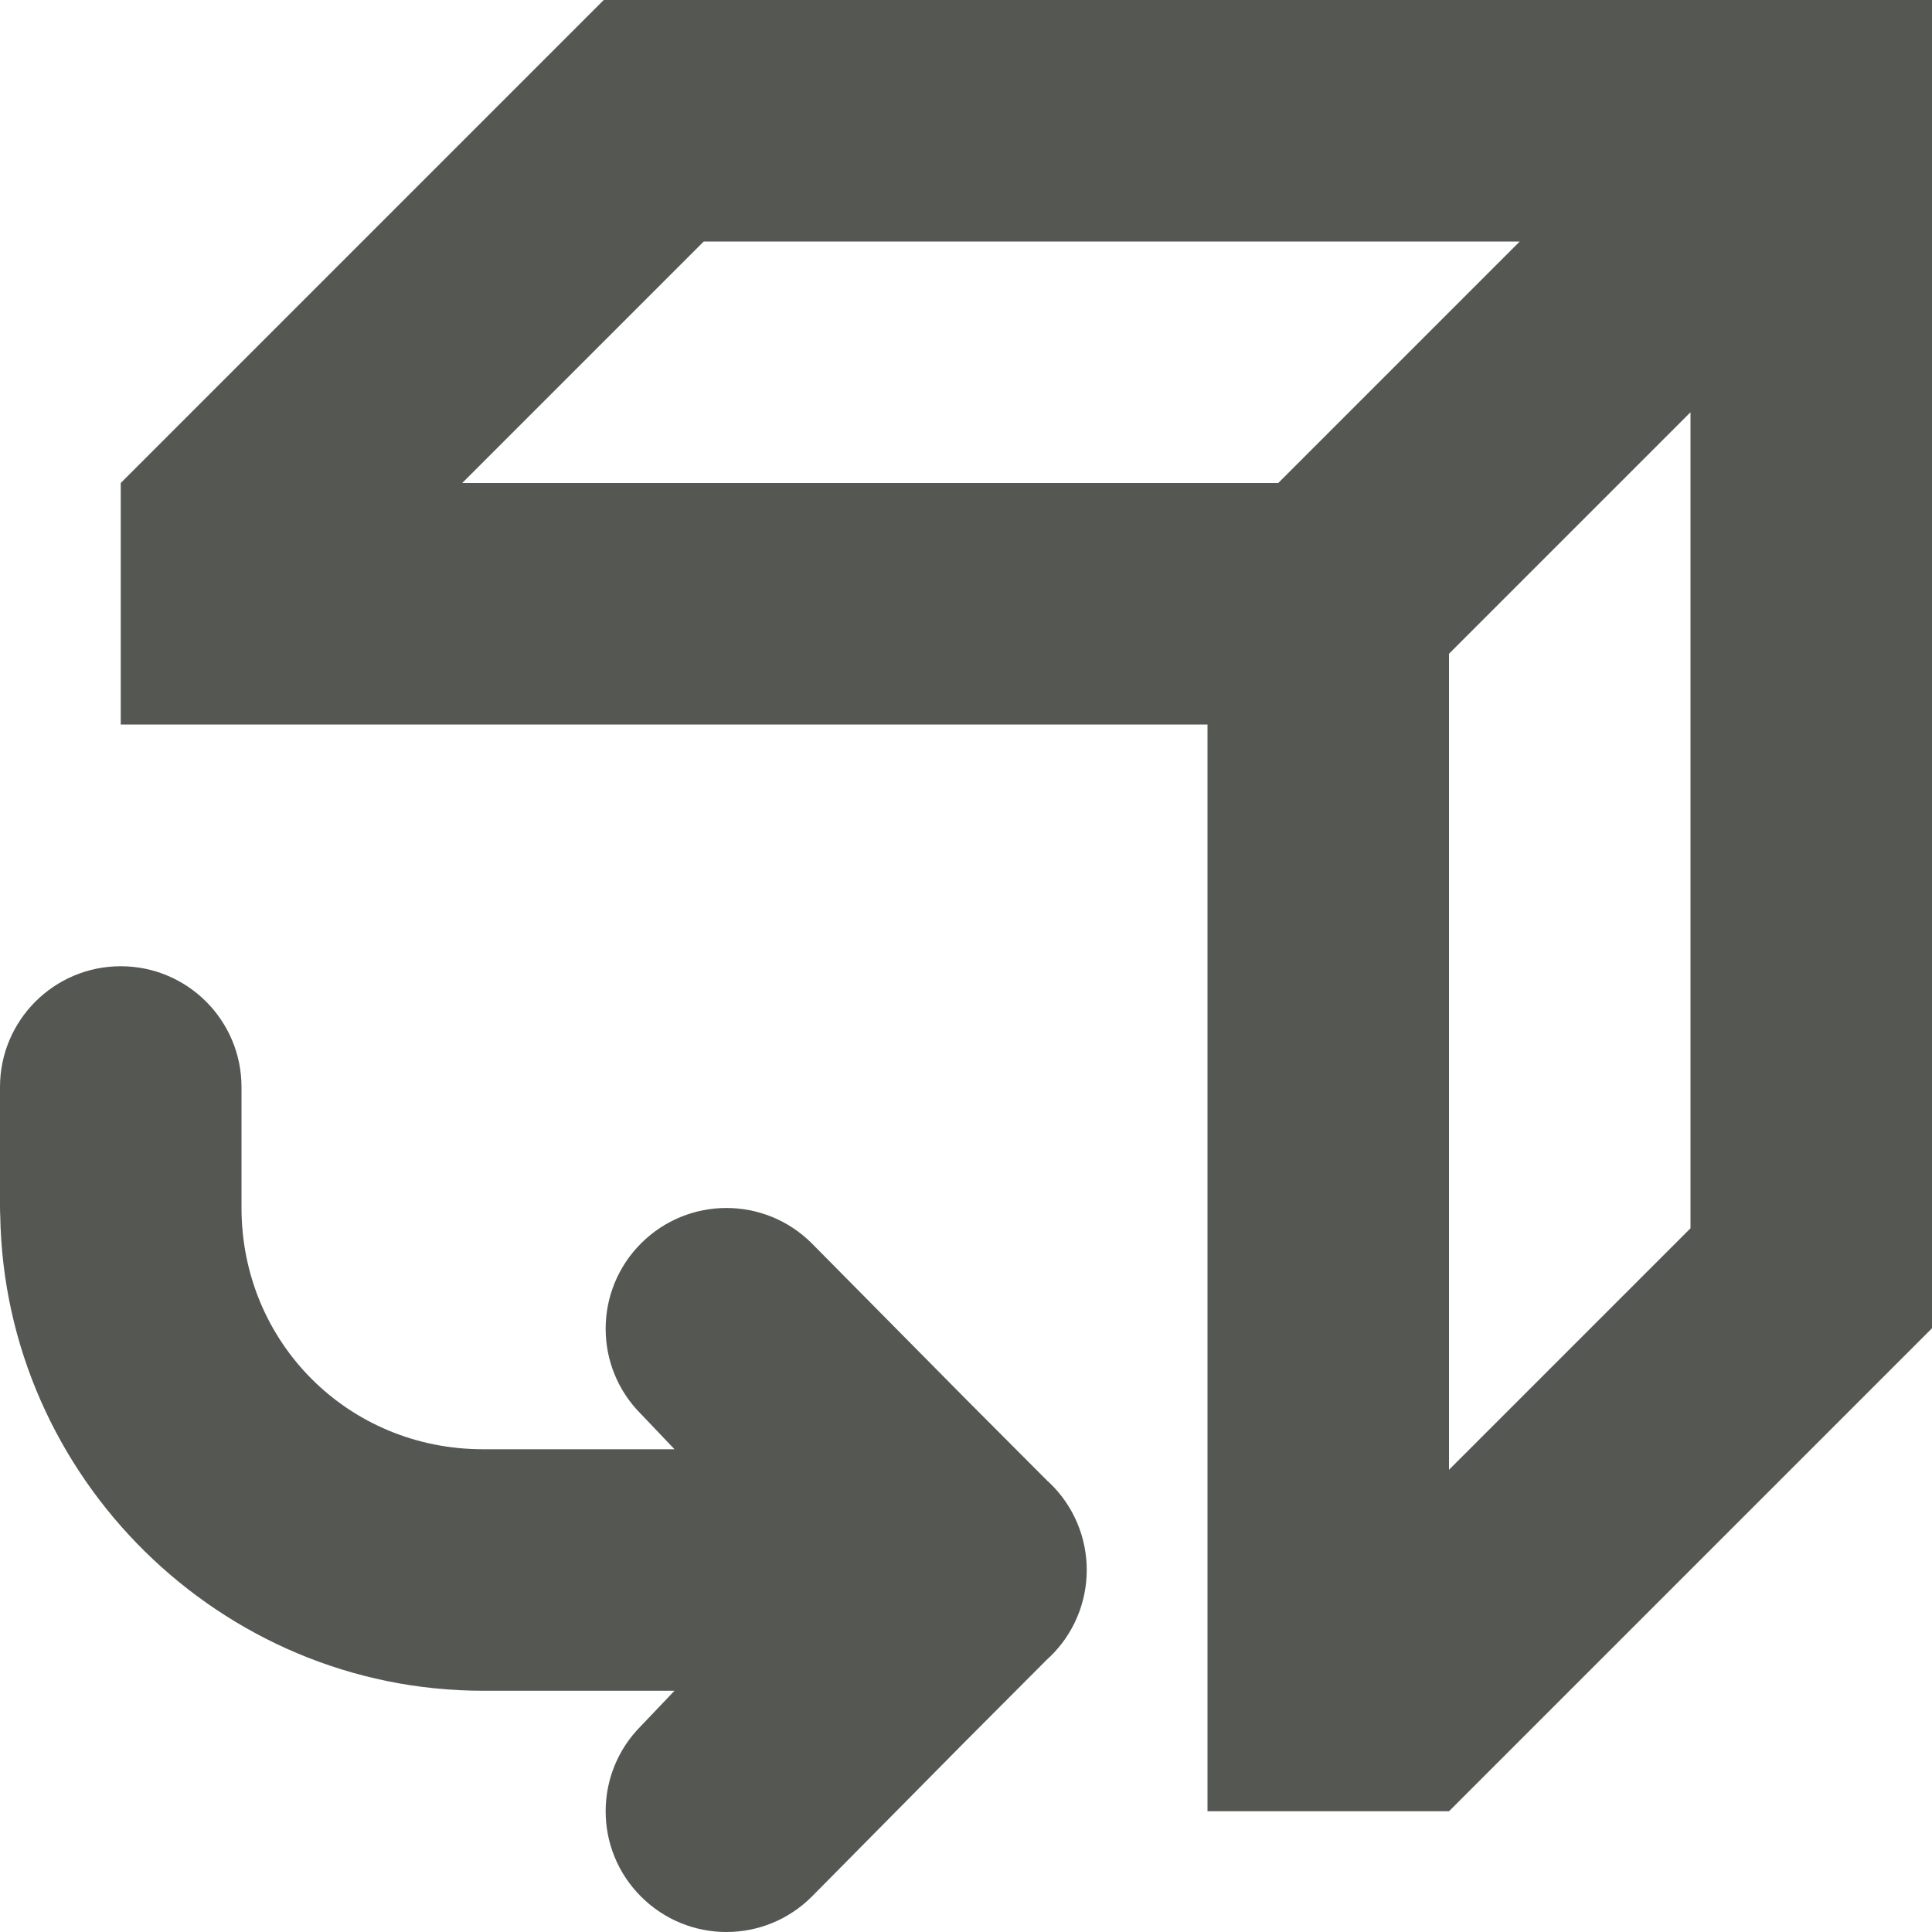 <svg viewBox="0 0 16 16" xmlns="http://www.w3.org/2000/svg"><g fill="#555753"><path d="m5 0-4 4v2h9v9h2l4-4v-11zm.828 2h6.758l-2 2h-6.758zm8.172 1.414v6.758l-2 2v-6.758z"/><path d="m1 8.002c-.552 0-1 .448-1 1v1c-0.0.023.001.046.002.068.037 2.166 1.824 3.932 3.998 3.932h1.586l-.277.291c-.391.391-.391 1.024 0 1.414.195.195.451.293.707.293s.512-.098.707-.293l1.277-1.291.672-.674.025-.023c.194-.188.303-.447.303-.717-0-.27-.109-.529-.303-.717l-.025-.023-.672-.674-1.277-1.291c-.195-.195-.451-.293-.707-.293s-.512.098-.707.293c-.391.391-.391 1.024 0 1.414l.277.291h-1.586c-1.116 0-2-.884-2-2v-1c0-.552-.448-1-1-1z"/></g></svg>